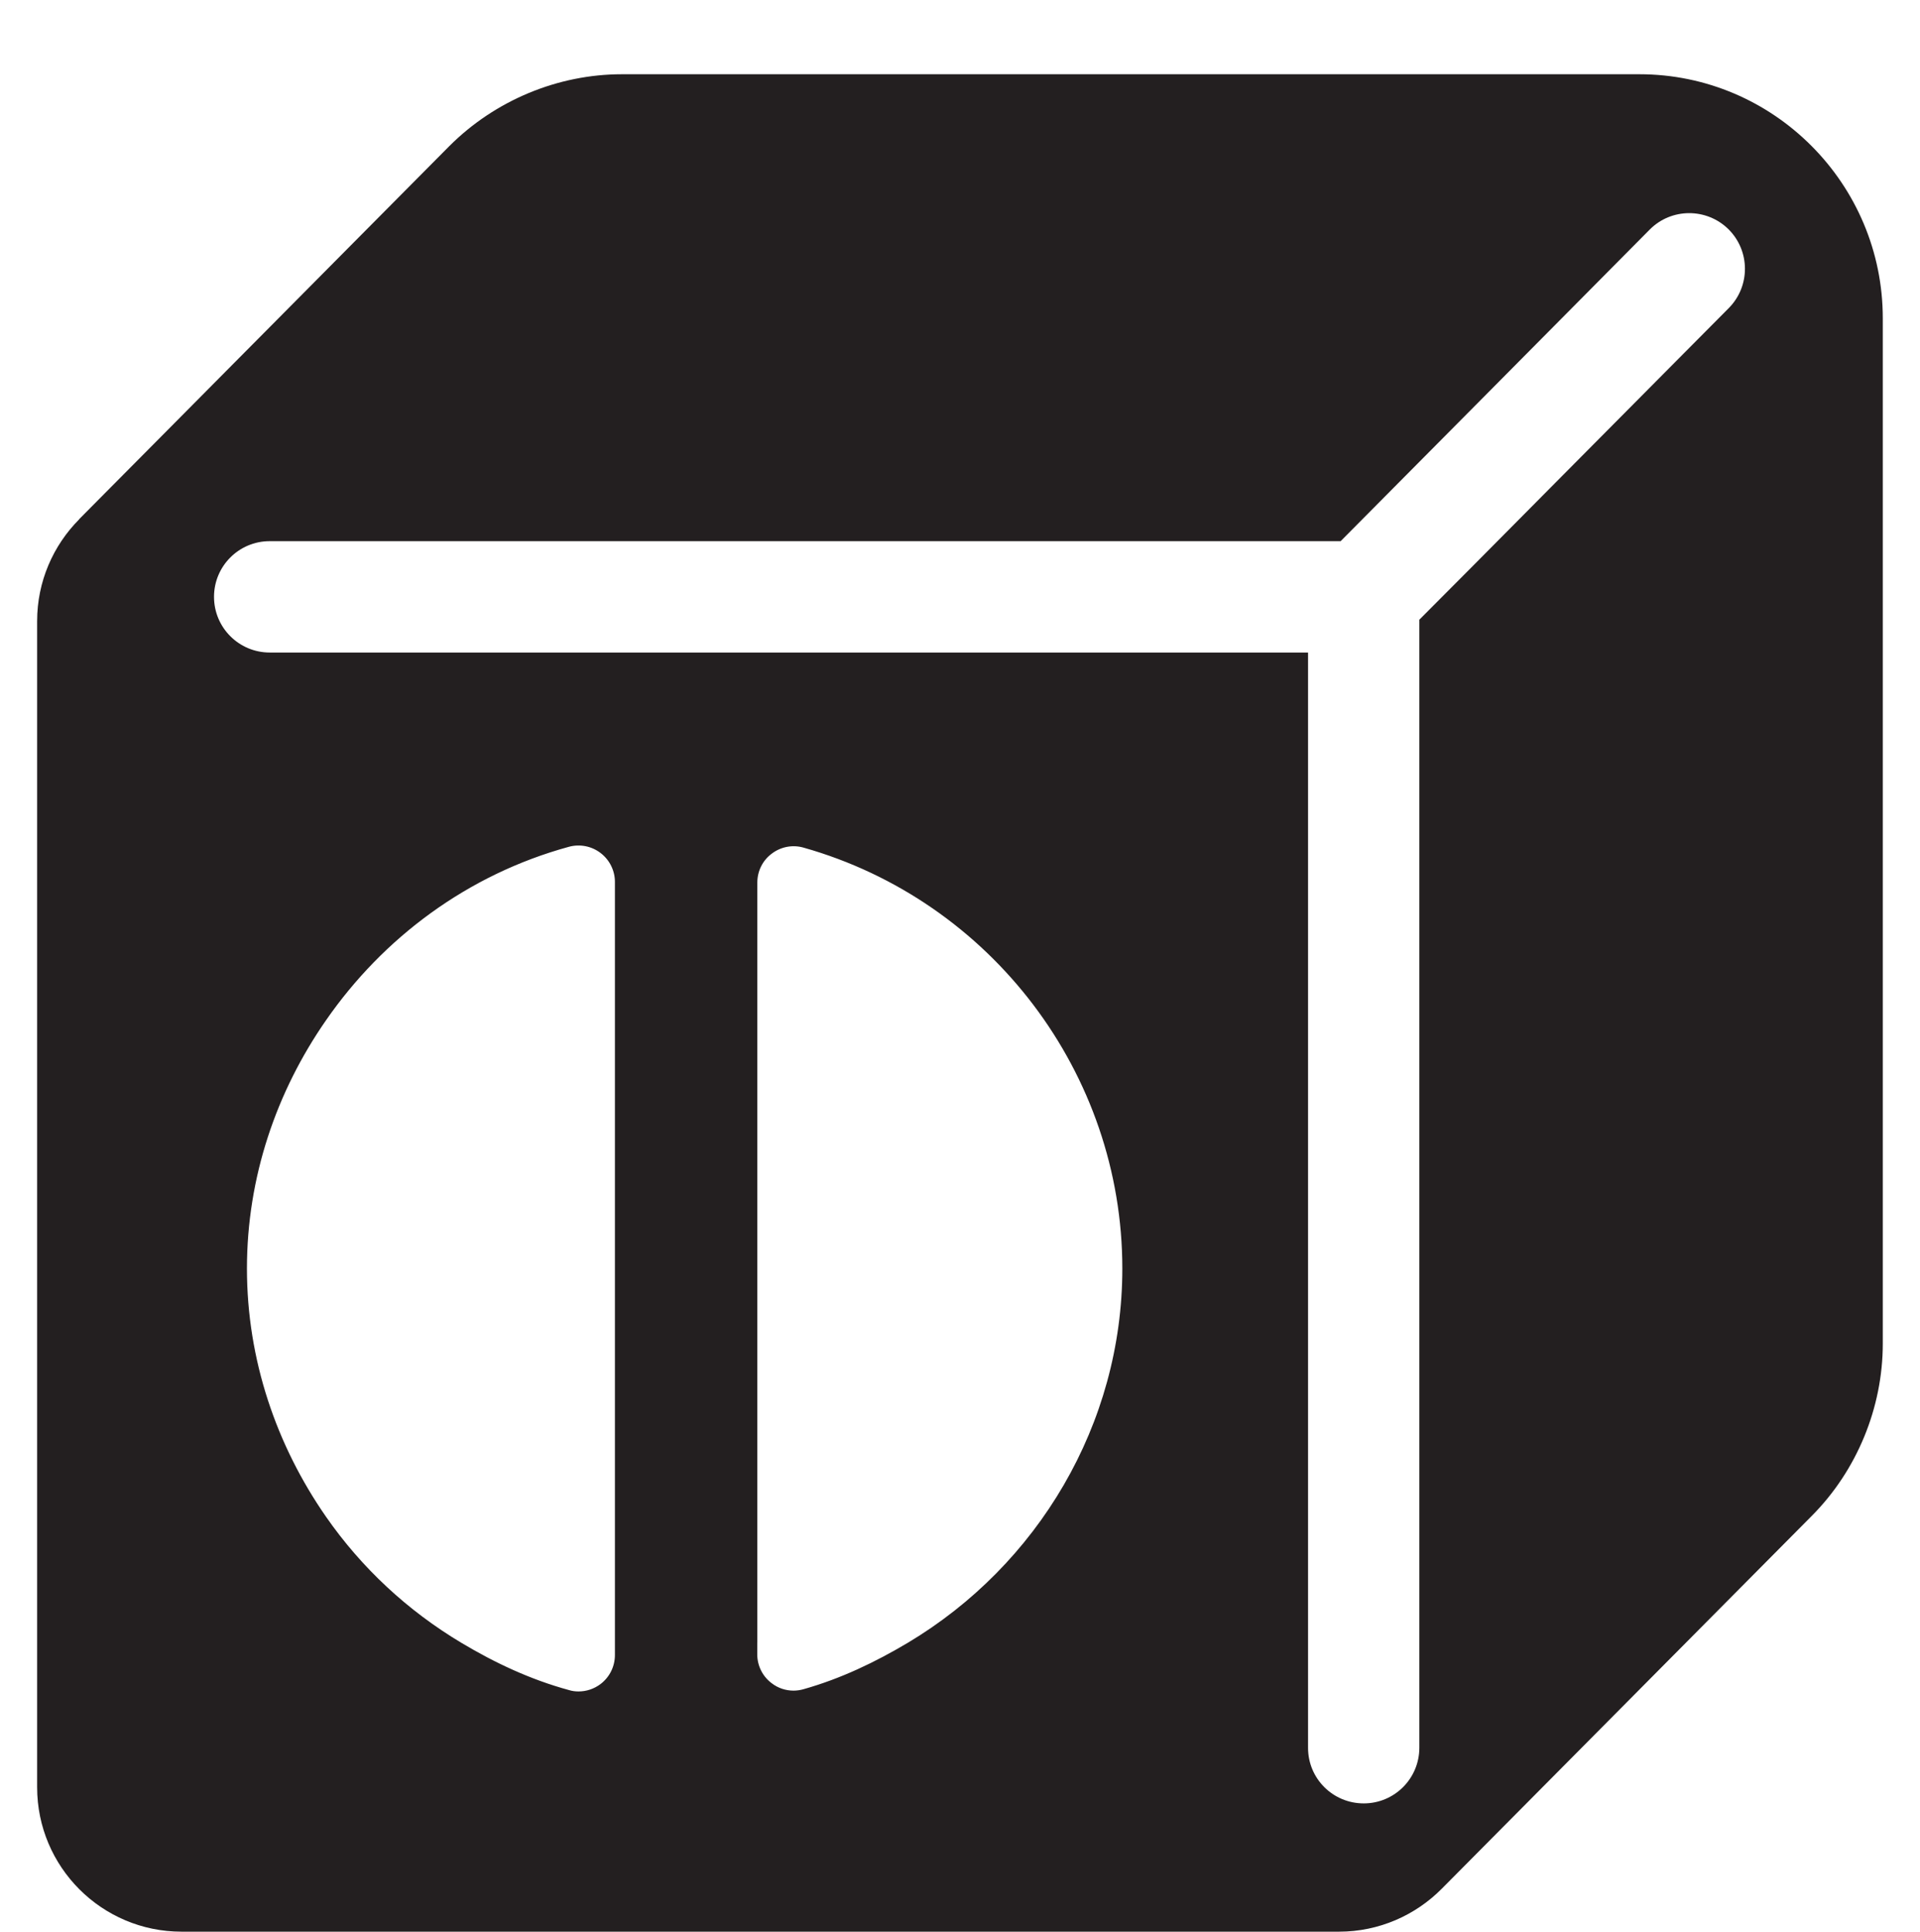<?xml version="1.0" encoding="iso-8859-1"?>
<!-- Generator: Adobe Illustrator 16.0.0, SVG Export Plug-In . SVG Version: 6.00 Build 0)  -->
<!DOCTYPE svg PUBLIC "-//W3C//DTD SVG 1.1//EN" "http://www.w3.org/Graphics/SVG/1.1/DTD/svg11.dtd">
<svg version="1.1" xmlns="http://www.w3.org/2000/svg" xmlns:xlink="http://www.w3.org/1999/xlink" x="0px" y="0px"
	 width="23.271px" height="23.416px" viewBox="0 0 23.271 23.416" style="enable-background:new 0 0 23.271 23.416;"
	 xml:space="preserve">
<g id="LightningCircle">
	<path style="fill:#231F20;" d="M19.87,0.9H7.537c-0.775,0-1.536,0.316-2.091,0.871L0.958,6.295l0.001,0.001
		C0.645,6.612,0.45,7.049,0.45,7.529v14.136c0,0.967,0.784,1.751,1.751,1.751h14.028c0.486,0,0.928-0.2,1.246-0.521l4.484-4.519
		c0.547-0.55,0.861-1.311,0.861-2.089V3.86C22.821,2.229,21.497,0.9,19.87,0.9z M9.179,19.914v-9.215
		c0-0.138,0.063-0.268,0.175-0.351c0.11-0.084,0.253-0.111,0.385-0.073c2.276,0.643,3.864,2.739,3.864,5.102
		c0,1.889-1.027,3.597-2.6,4.537c-0.393,0.234-0.811,0.435-1.265,0.563c-0.039,0.011-0.08,0.017-0.12,0.017
		c-0.094,0-0.188-0.03-0.265-0.09c-0.111-0.083-0.175-0.213-0.175-0.351V19.914z M6.895,10.265c0.132-0.036,0.274-0.009,0.384,0.075
		c0.109,0.083,0.174,0.213,0.174,0.35v9.225v0.147c0,0.139-0.064,0.268-0.174,0.352c-0.078,0.059-0.172,0.09-0.267,0.09
		c-0.04,0-0.079-0.005-0.117-0.017c-0.469-0.128-0.899-0.331-1.302-0.572c-0.655-0.391-1.212-0.911-1.641-1.528
		c-0.602-0.866-0.959-1.904-0.959-3.01s0.357-2.144,0.959-3.01C4.645,11.368,5.665,10.602,6.895,10.265z M15.854,21.188V7.91H3.269
		c-0.373,0-0.675-0.302-0.675-0.675s0.302-0.675,0.675-0.675h12.98l0.645-0.65l1.496-1.508l1.605-1.619
		c0.262-0.264,0.689-0.266,0.955-0.004c0.264,0.263,0.266,0.69,0.004,0.955l-1.635,1.647l-1.471,1.483l-0.645,0.648v13.674
		c0,0.373-0.301,0.675-0.674,0.675S15.854,21.561,15.854,21.188z"/>
</g>
<g id="Layer_1">
</g>
</svg>
